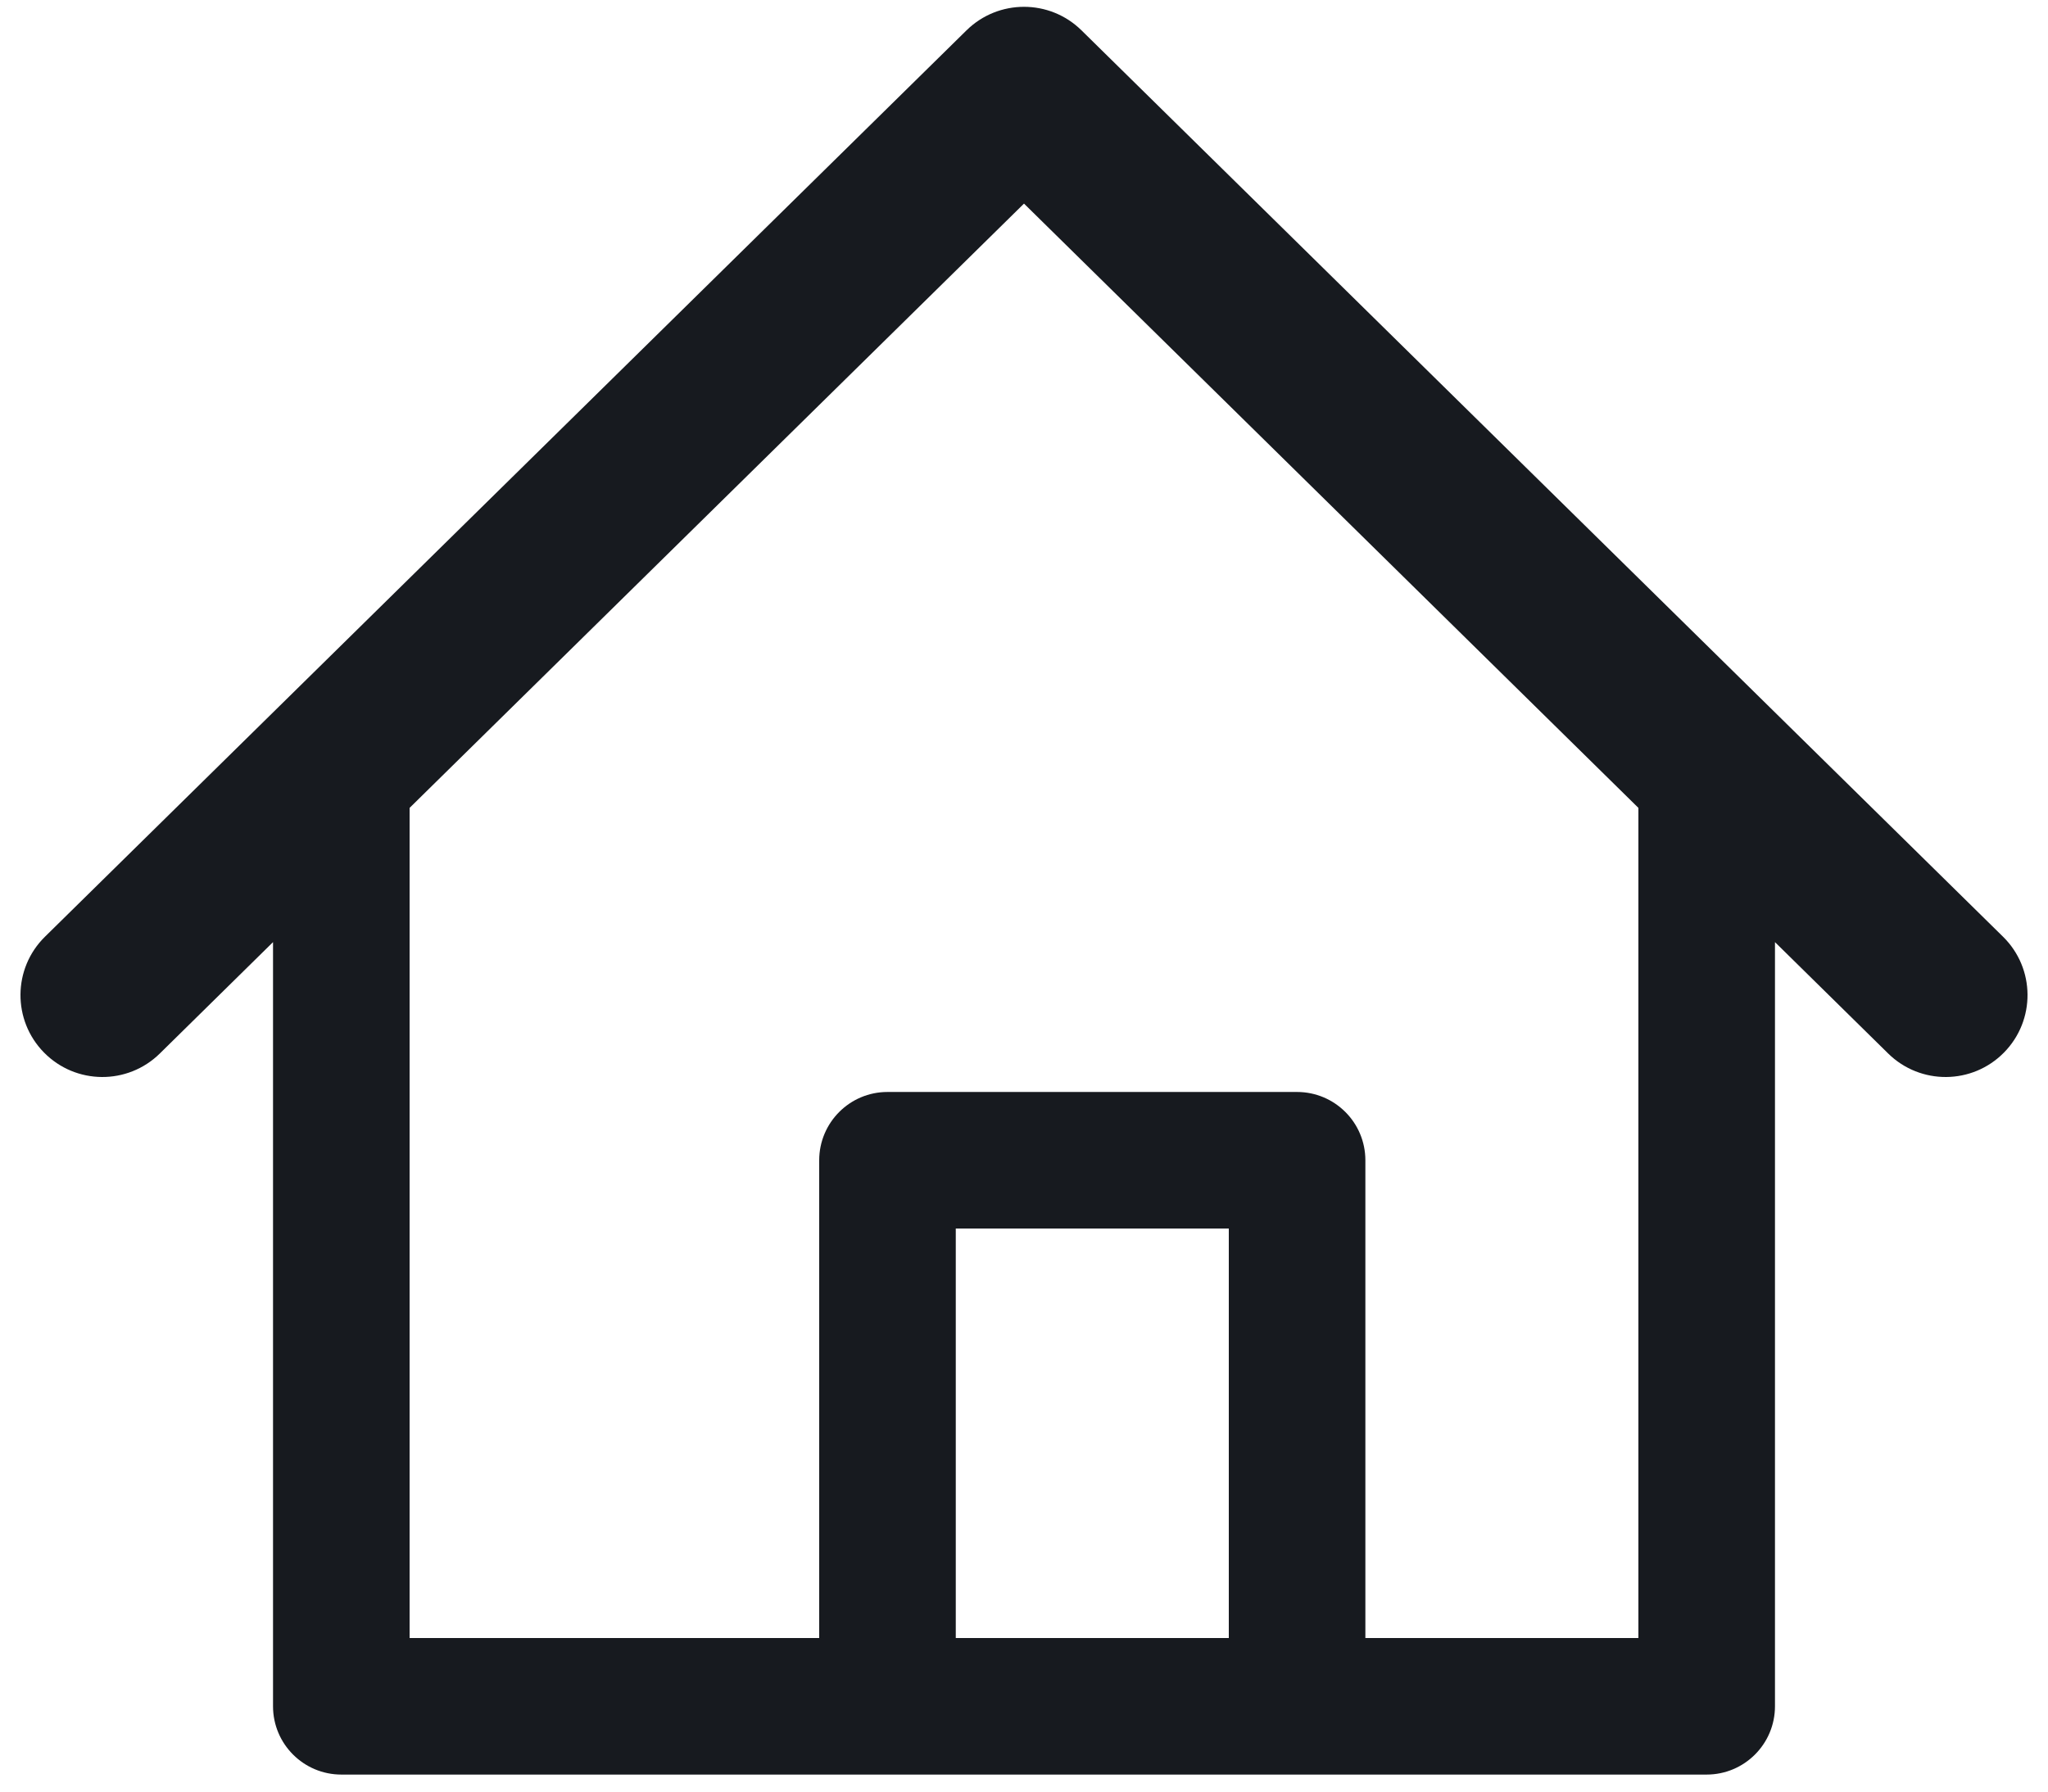 <svg width="16" height="14" viewBox="0 0 16 14" fill="none" xmlns="http://www.w3.org/2000/svg">
<path fill-rule="evenodd" clip-rule="evenodd" d="M7.551 0.237C7.8 -0.008 8.2 -0.008 8.449 0.237L15.649 7.32C15.901 7.568 15.904 7.973 15.656 8.225C15.408 8.477 15.003 8.48 14.751 8.232L13.867 7.362V13.333C13.867 13.628 13.628 13.867 13.333 13.867H2.667C2.372 13.867 2.133 13.628 2.133 13.333V7.362L1.249 8.232C0.997 8.48 0.592 8.477 0.344 8.225C0.096 7.973 0.099 7.568 0.351 7.32L7.551 0.237ZM8 1.591L12.8 6.313V12.8H10.667V9.067C10.667 8.772 10.428 8.533 10.133 8.533H6.933C6.639 8.533 6.4 8.772 6.4 9.067V12.8H3.2V6.313L8 1.591ZM7.467 12.8H9.6V9.6H7.467V12.8Z" fill="#171A1F"/>
</svg>
